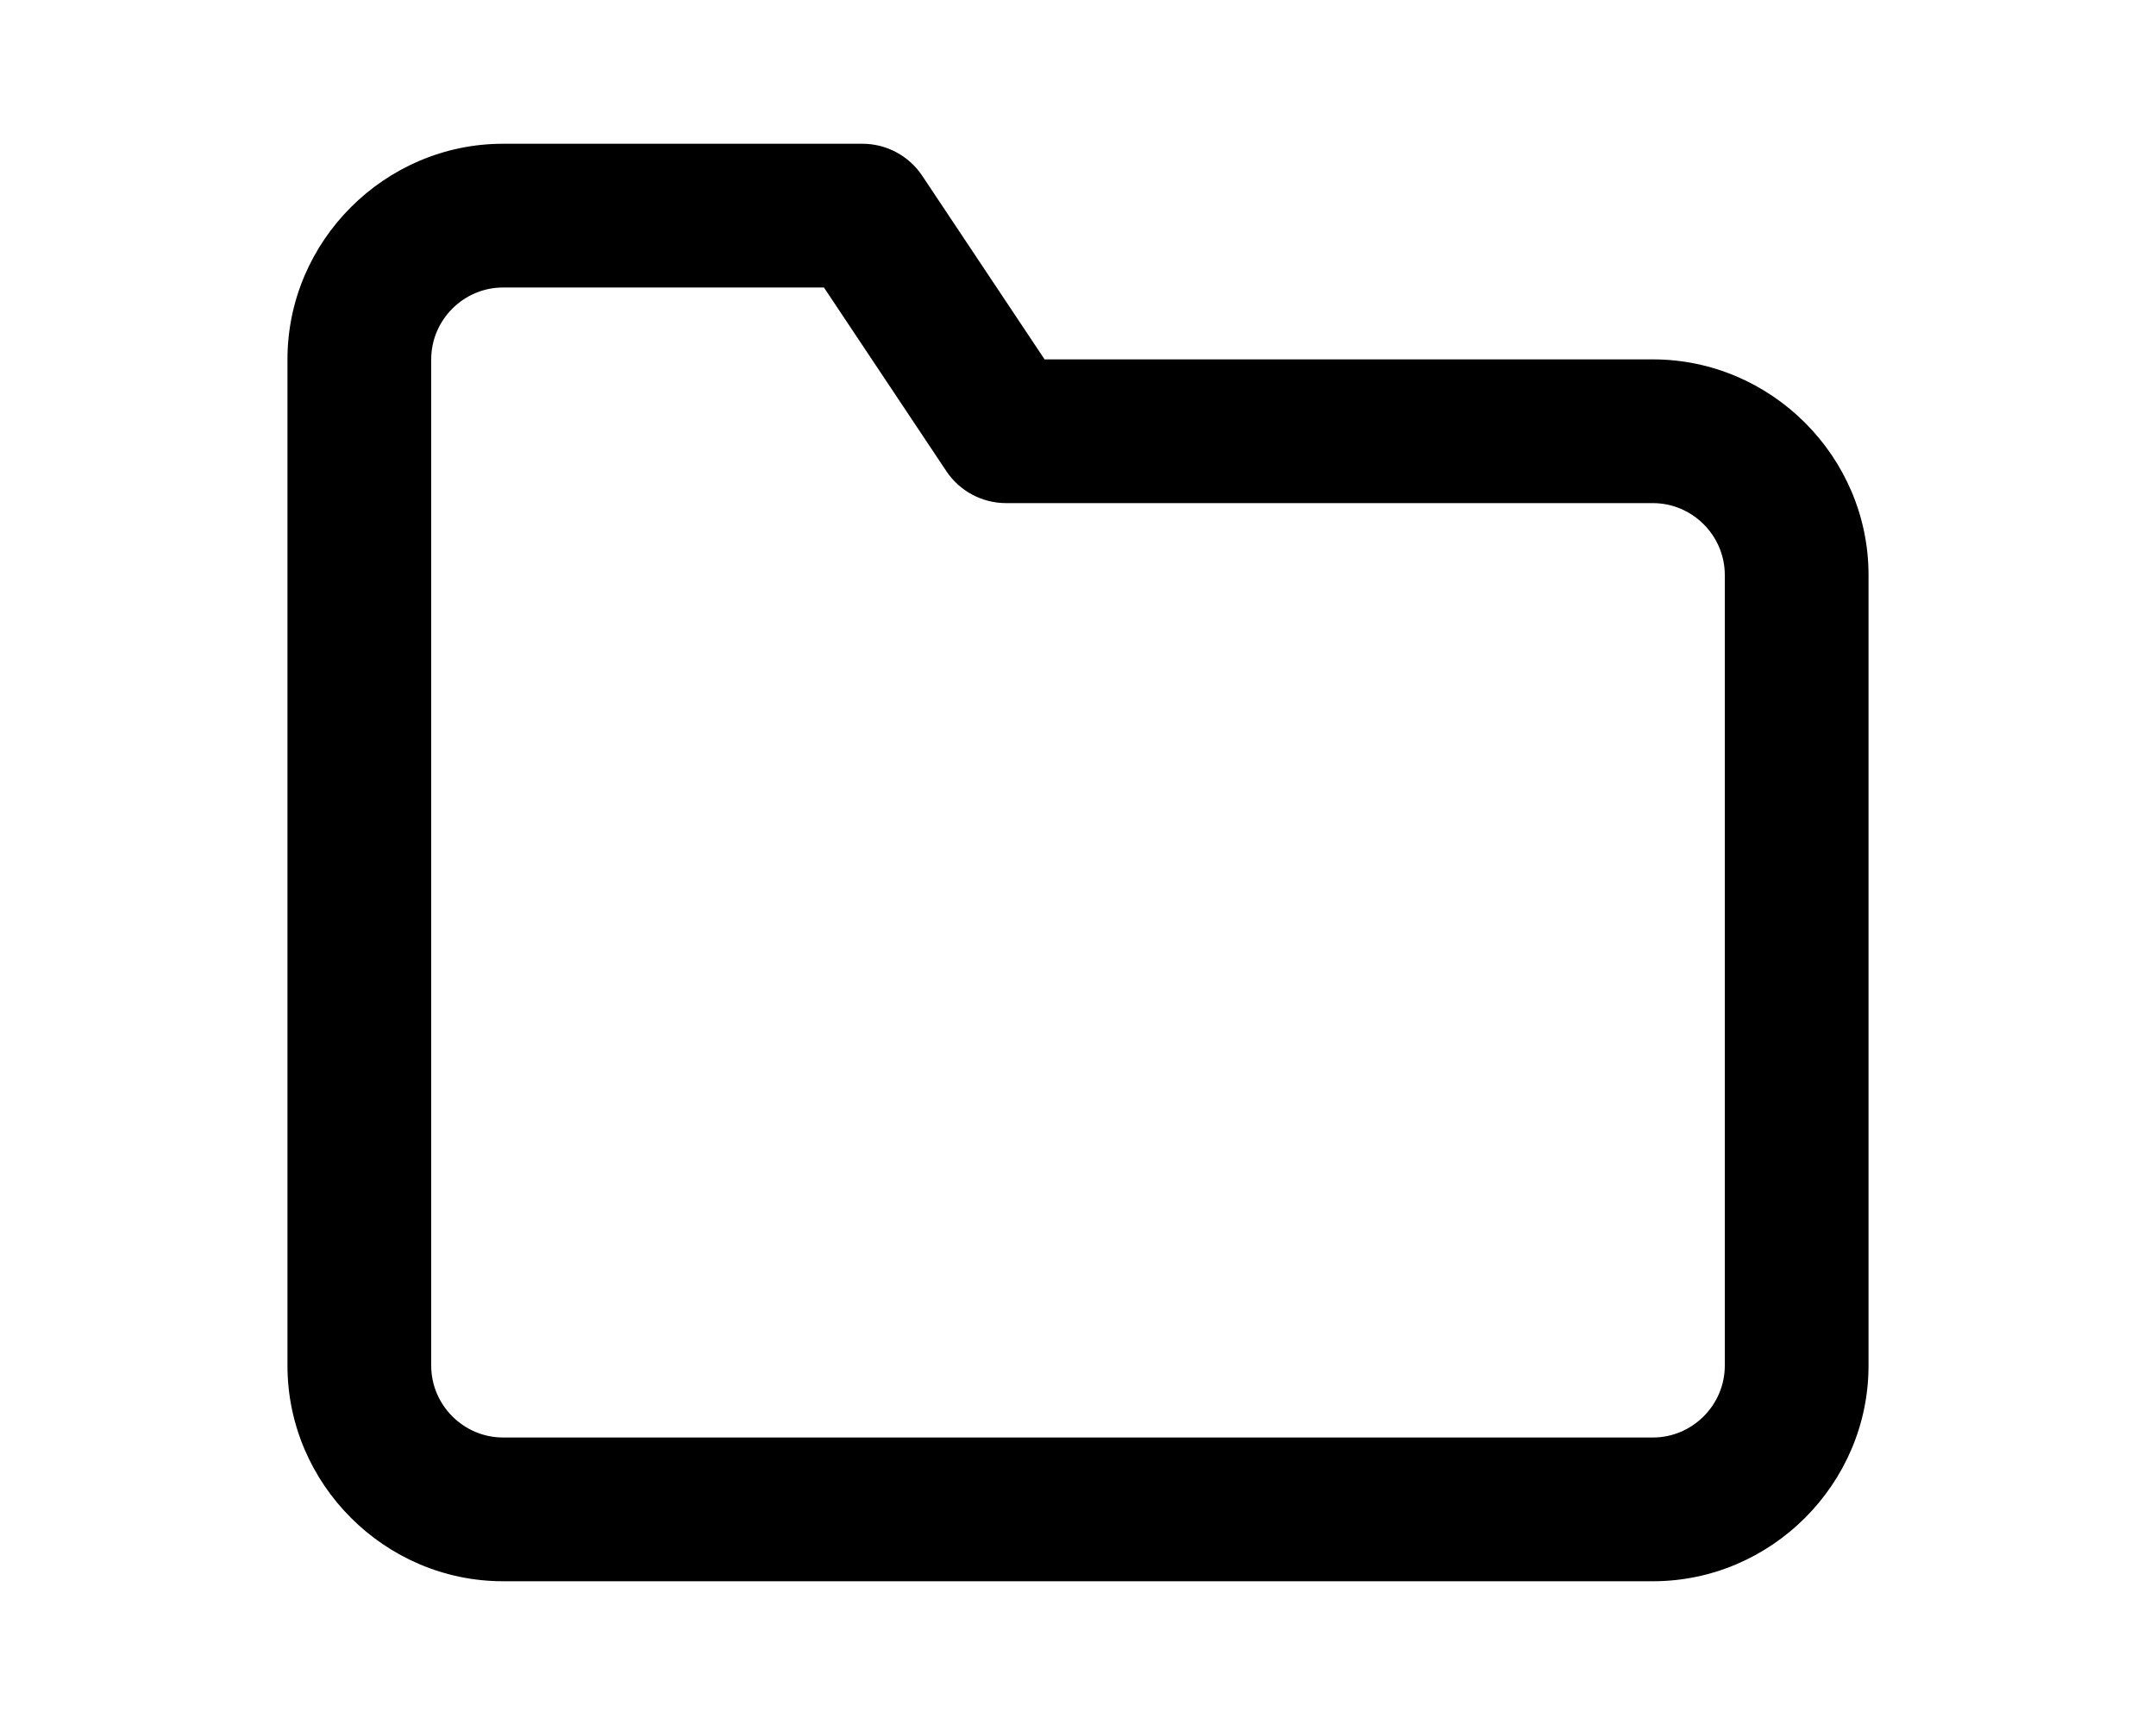 <?xml version="1.0" encoding="UTF-8" standalone="no"?>
<!DOCTYPE svg PUBLIC "-//W3C//DTD SVG 1.1//EN" "http://www.w3.org/Graphics/SVG/1.1/DTD/svg11.dtd">
<svg width="100%" height="100%" viewBox="0 0 30 24" version="1.1" xmlns="http://www.w3.org/2000/svg" xmlnsXlink="http://www.w3.org/1999/xlink" xmlSpace="preserve" style="fill-rule:evenodd;clip-rule:evenodd;stroke-linejoin:round;stroke-miterlimit:2;">
    <g id="Artboard1" transform="matrix(1.25,0,0,1,0,0)">
        <rect x="0" y="0" width="24" height="24" style="fill:none;"/>
        <g transform="matrix(0.8,0,0,1,2.4,0)">
            <path d="M23,19L23,8C23,6.354 21.646,5 20,5L11.535,5C11.535,5 9.832,2.445 9.832,2.445C9.647,2.167 9.334,2 9,2L4,2C2.354,2 1,3.354 1,5C1,5 1,19 1,19C1,20.646 2.354,22 4,22L20,22C21.646,22 23,20.646 23,19ZM21,19C21,19.549 20.549,20 20,20C20,20 4,20 4,20C3.451,20 3,19.549 3,19L3,5C3,4.451 3.451,4 4,4C4,4 8.465,4 8.465,4C8.465,4 10.168,6.555 10.168,6.555C10.353,6.833 10.666,7 11,7L20,7C20.549,7 21,7.451 21,8L21,19Z"/>
        </g>
    </g>
</svg>
